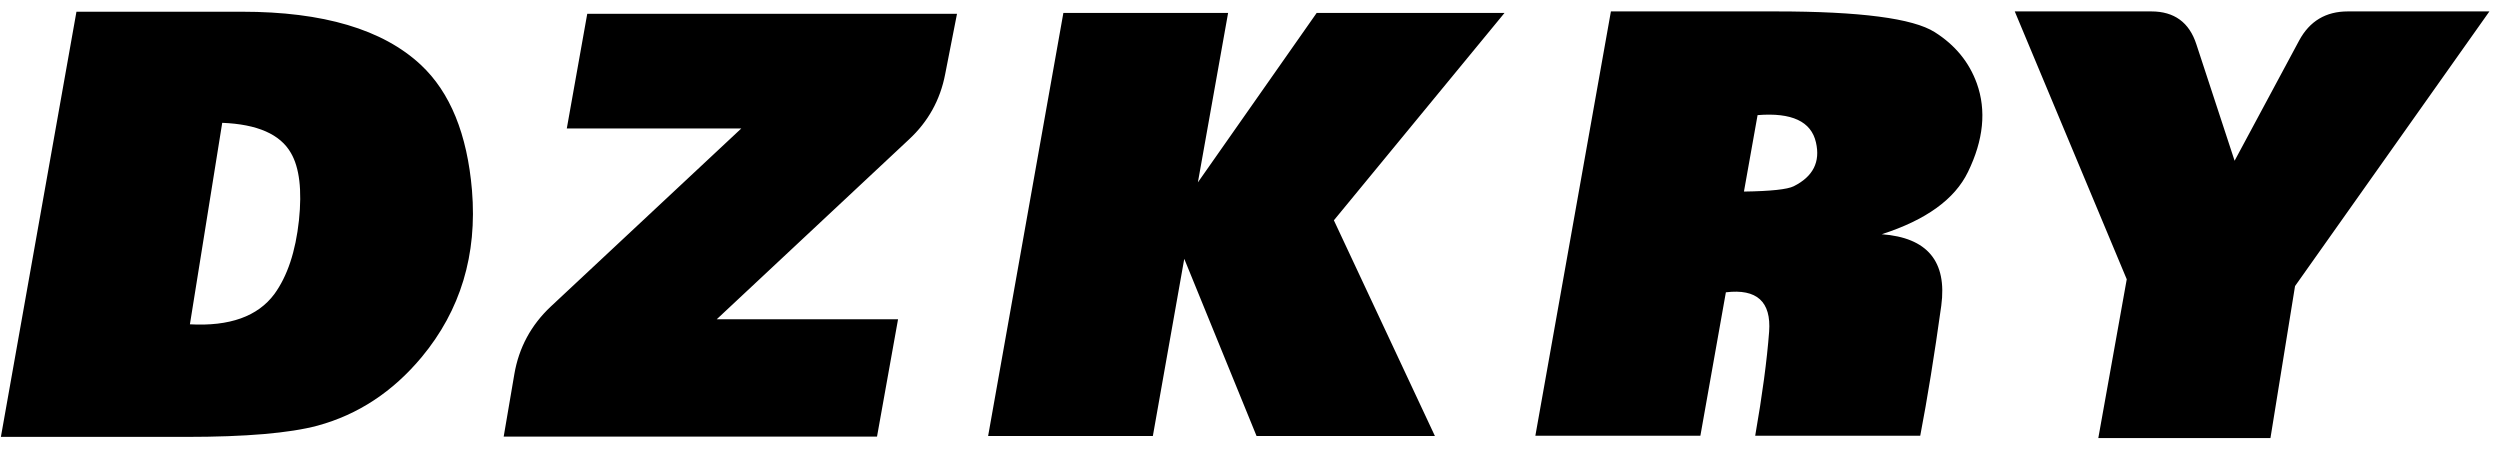 <svg width="206" height="37" viewBox="0 0 206 37" fill="none" xmlns="http://www.w3.org/2000/svg">
<path d="M15.649 26.723C18.921 26.902 21.24 26.072 22.607 24.232C23.682 22.751 24.357 20.725 24.634 18.153C24.894 15.663 24.674 13.816 23.975 12.611C23.096 11.065 21.208 10.235 18.311 10.121L15.649 26.723ZM19.946 0.966C26.636 0.966 31.543 2.423 34.668 5.336C37.093 7.598 38.501 11.049 38.892 15.688C39.331 20.994 37.948 25.575 34.741 29.433C32.365 32.281 29.509 34.161 26.172 35.072C23.861 35.691 20.247 36 15.332 36H0.073L6.299 0.966H19.946ZM59.058 26.308H73.999L72.266 35.976H41.504L42.383 30.824C42.757 28.643 43.758 26.788 45.386 25.258L61.084 10.585H46.704L48.389 1.137H78.857L77.881 6.117C77.474 8.233 76.481 10.023 74.902 11.488L59.058 26.308ZM108.496 1.063H123.975L109.912 18.153L118.237 35.927H103.54L97.583 21.327L94.995 35.927H81.421L87.622 1.063H101.196L98.706 15.028L108.496 1.063ZM144.824 9.486L143.701 15.785C145.915 15.753 147.282 15.606 147.803 15.346C149.398 14.548 150.008 13.344 149.634 11.732C149.243 10.007 147.64 9.258 144.824 9.486ZM146.338 0.941C153.271 0.941 157.633 1.511 159.424 2.65C161.1 3.708 162.256 5.116 162.891 6.874C163.688 9.104 163.444 11.537 162.158 14.174C161.068 16.42 158.7 18.129 155.054 19.301C158.813 19.578 160.449 21.539 159.961 25.185C159.391 29.286 158.813 32.859 158.228 35.902H144.629C145.215 32.55 145.597 29.693 145.776 27.333C145.955 24.859 144.767 23.777 142.212 24.086L140.112 35.902H126.514L132.739 0.941H146.338ZM193.457 0.941H205.127L189.111 23.573L187.085 36.098H172.9L175.244 23.012L166.016 0.941H177.271C179.159 0.941 180.396 1.845 180.981 3.651L184.131 13.246L189.453 3.334C190.316 1.739 191.65 0.941 193.457 0.941Z" fill="black"/>
</svg>
